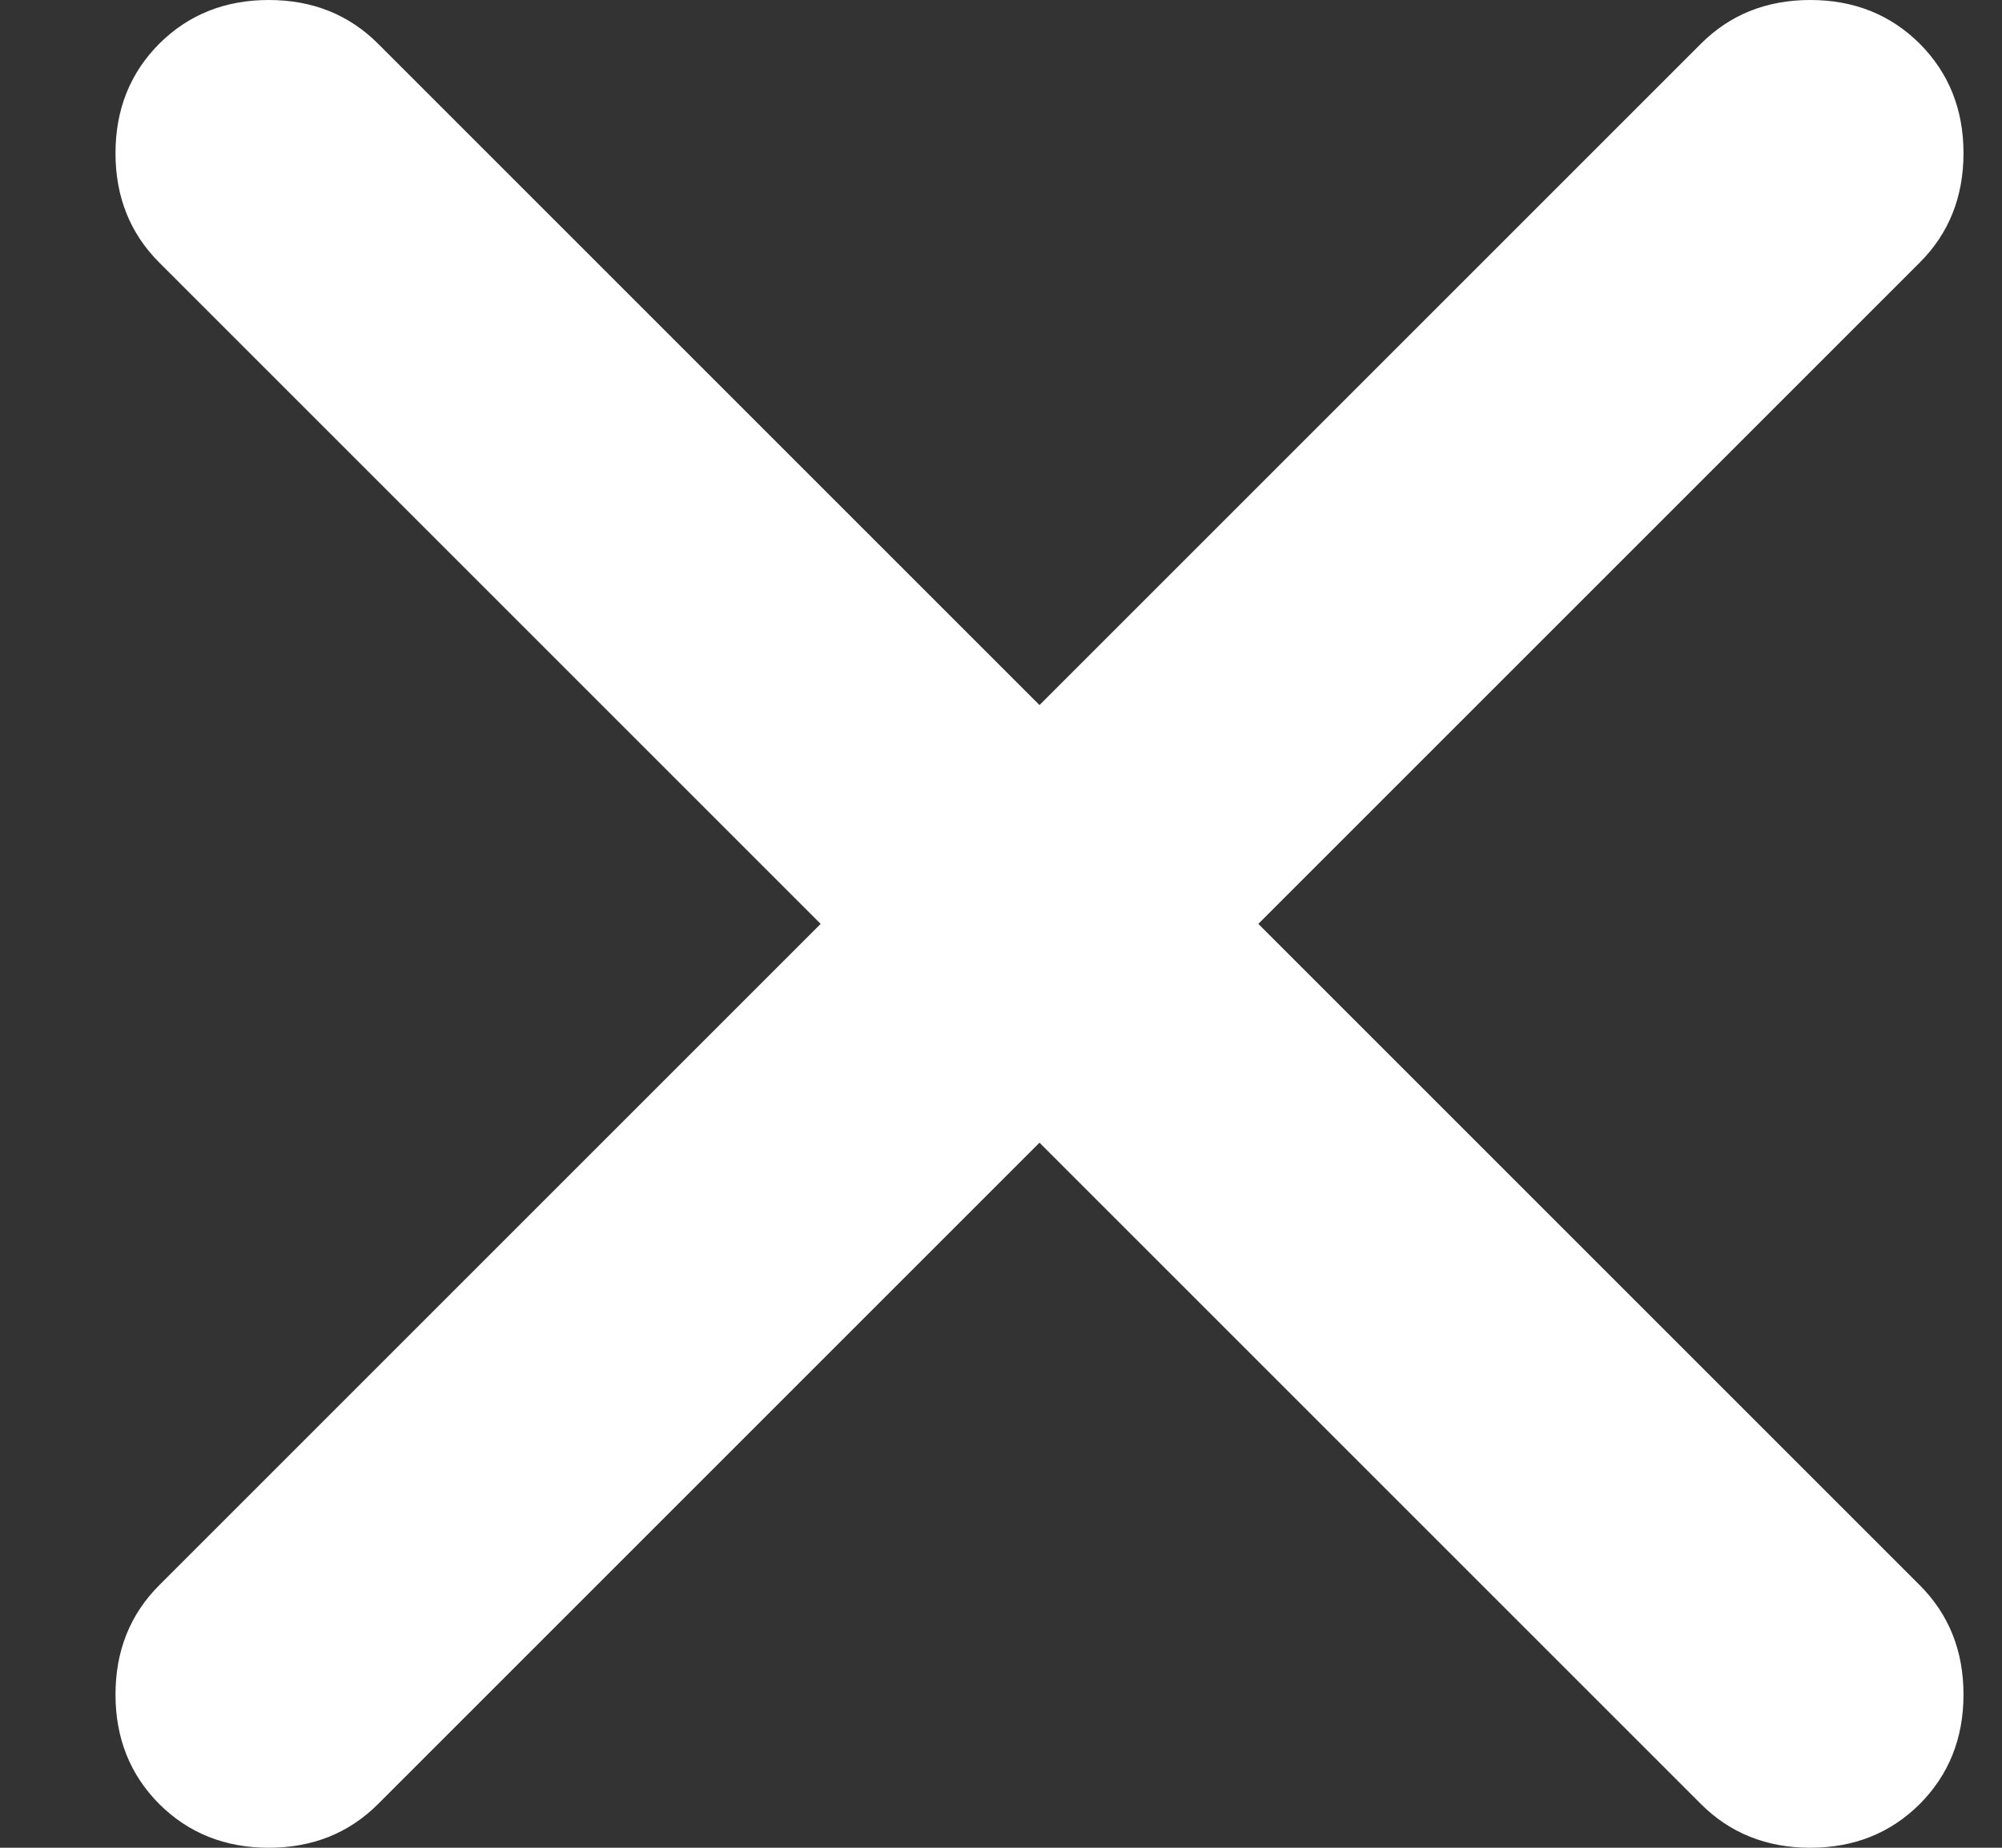 <?xml version="1.0" encoding="UTF-8"?>
<svg width="13px" height="12px" viewBox="0 0 13 12" version="1.1" xmlns="http://www.w3.org/2000/svg" xmlns:xlink="http://www.w3.org/1999/xlink">
    <rect x="0" y="0" width="13" height="12" fill="#333333" stroke="none"/>
    <!-- Generator: Sketch 53.2 (72643) - https://sketchapp.com -->
    <title>close - simple-line-icons</title>
    <desc>Created with Sketch.</desc>
    <g id="Breakpoints" stroke="none" stroke-width="1" fill="none" fill-rule="evenodd">
        <g id="disclaimer" transform="translate(-1415, -14)" fill="#FFFFFF">
            <g transform="translate(-2, 0)" id="close---simple-line-icons">
                <path d="M1429.466,14.284 C1429.655,14.474 1429.75,14.711 1429.75,14.995 C1429.75,15.279 1429.655,15.516 1429.466,15.705 L1425.171,20 L1429.466,24.295 C1429.655,24.484 1429.75,24.721 1429.75,25.005 C1429.75,25.289 1429.655,25.526 1429.466,25.716 C1429.276,25.905 1429.039,26 1428.755,26 C1428.471,26 1428.234,25.905 1428.045,25.716 L1423.75,21.421 L1419.455,25.716 C1419.266,25.905 1419.029,26 1418.745,26 C1418.461,26 1418.224,25.905 1418.034,25.716 C1417.845,25.526 1417.75,25.289 1417.75,25.005 C1417.75,24.721 1417.845,24.484 1418.034,24.295 L1422.329,20 L1418.034,15.705 C1417.845,15.516 1417.75,15.279 1417.75,14.995 C1417.75,14.711 1417.845,14.474 1418.034,14.284 C1418.224,14.095 1418.461,14 1418.745,14 C1419.029,14 1419.266,14.095 1419.455,14.284 L1423.75,18.579 L1428.045,14.284 C1428.234,14.095 1428.471,14 1428.755,14 C1429.039,14 1429.276,14.095 1429.466,14.284 Z"></path>
            </g>
        </g>
    </g>
</svg>